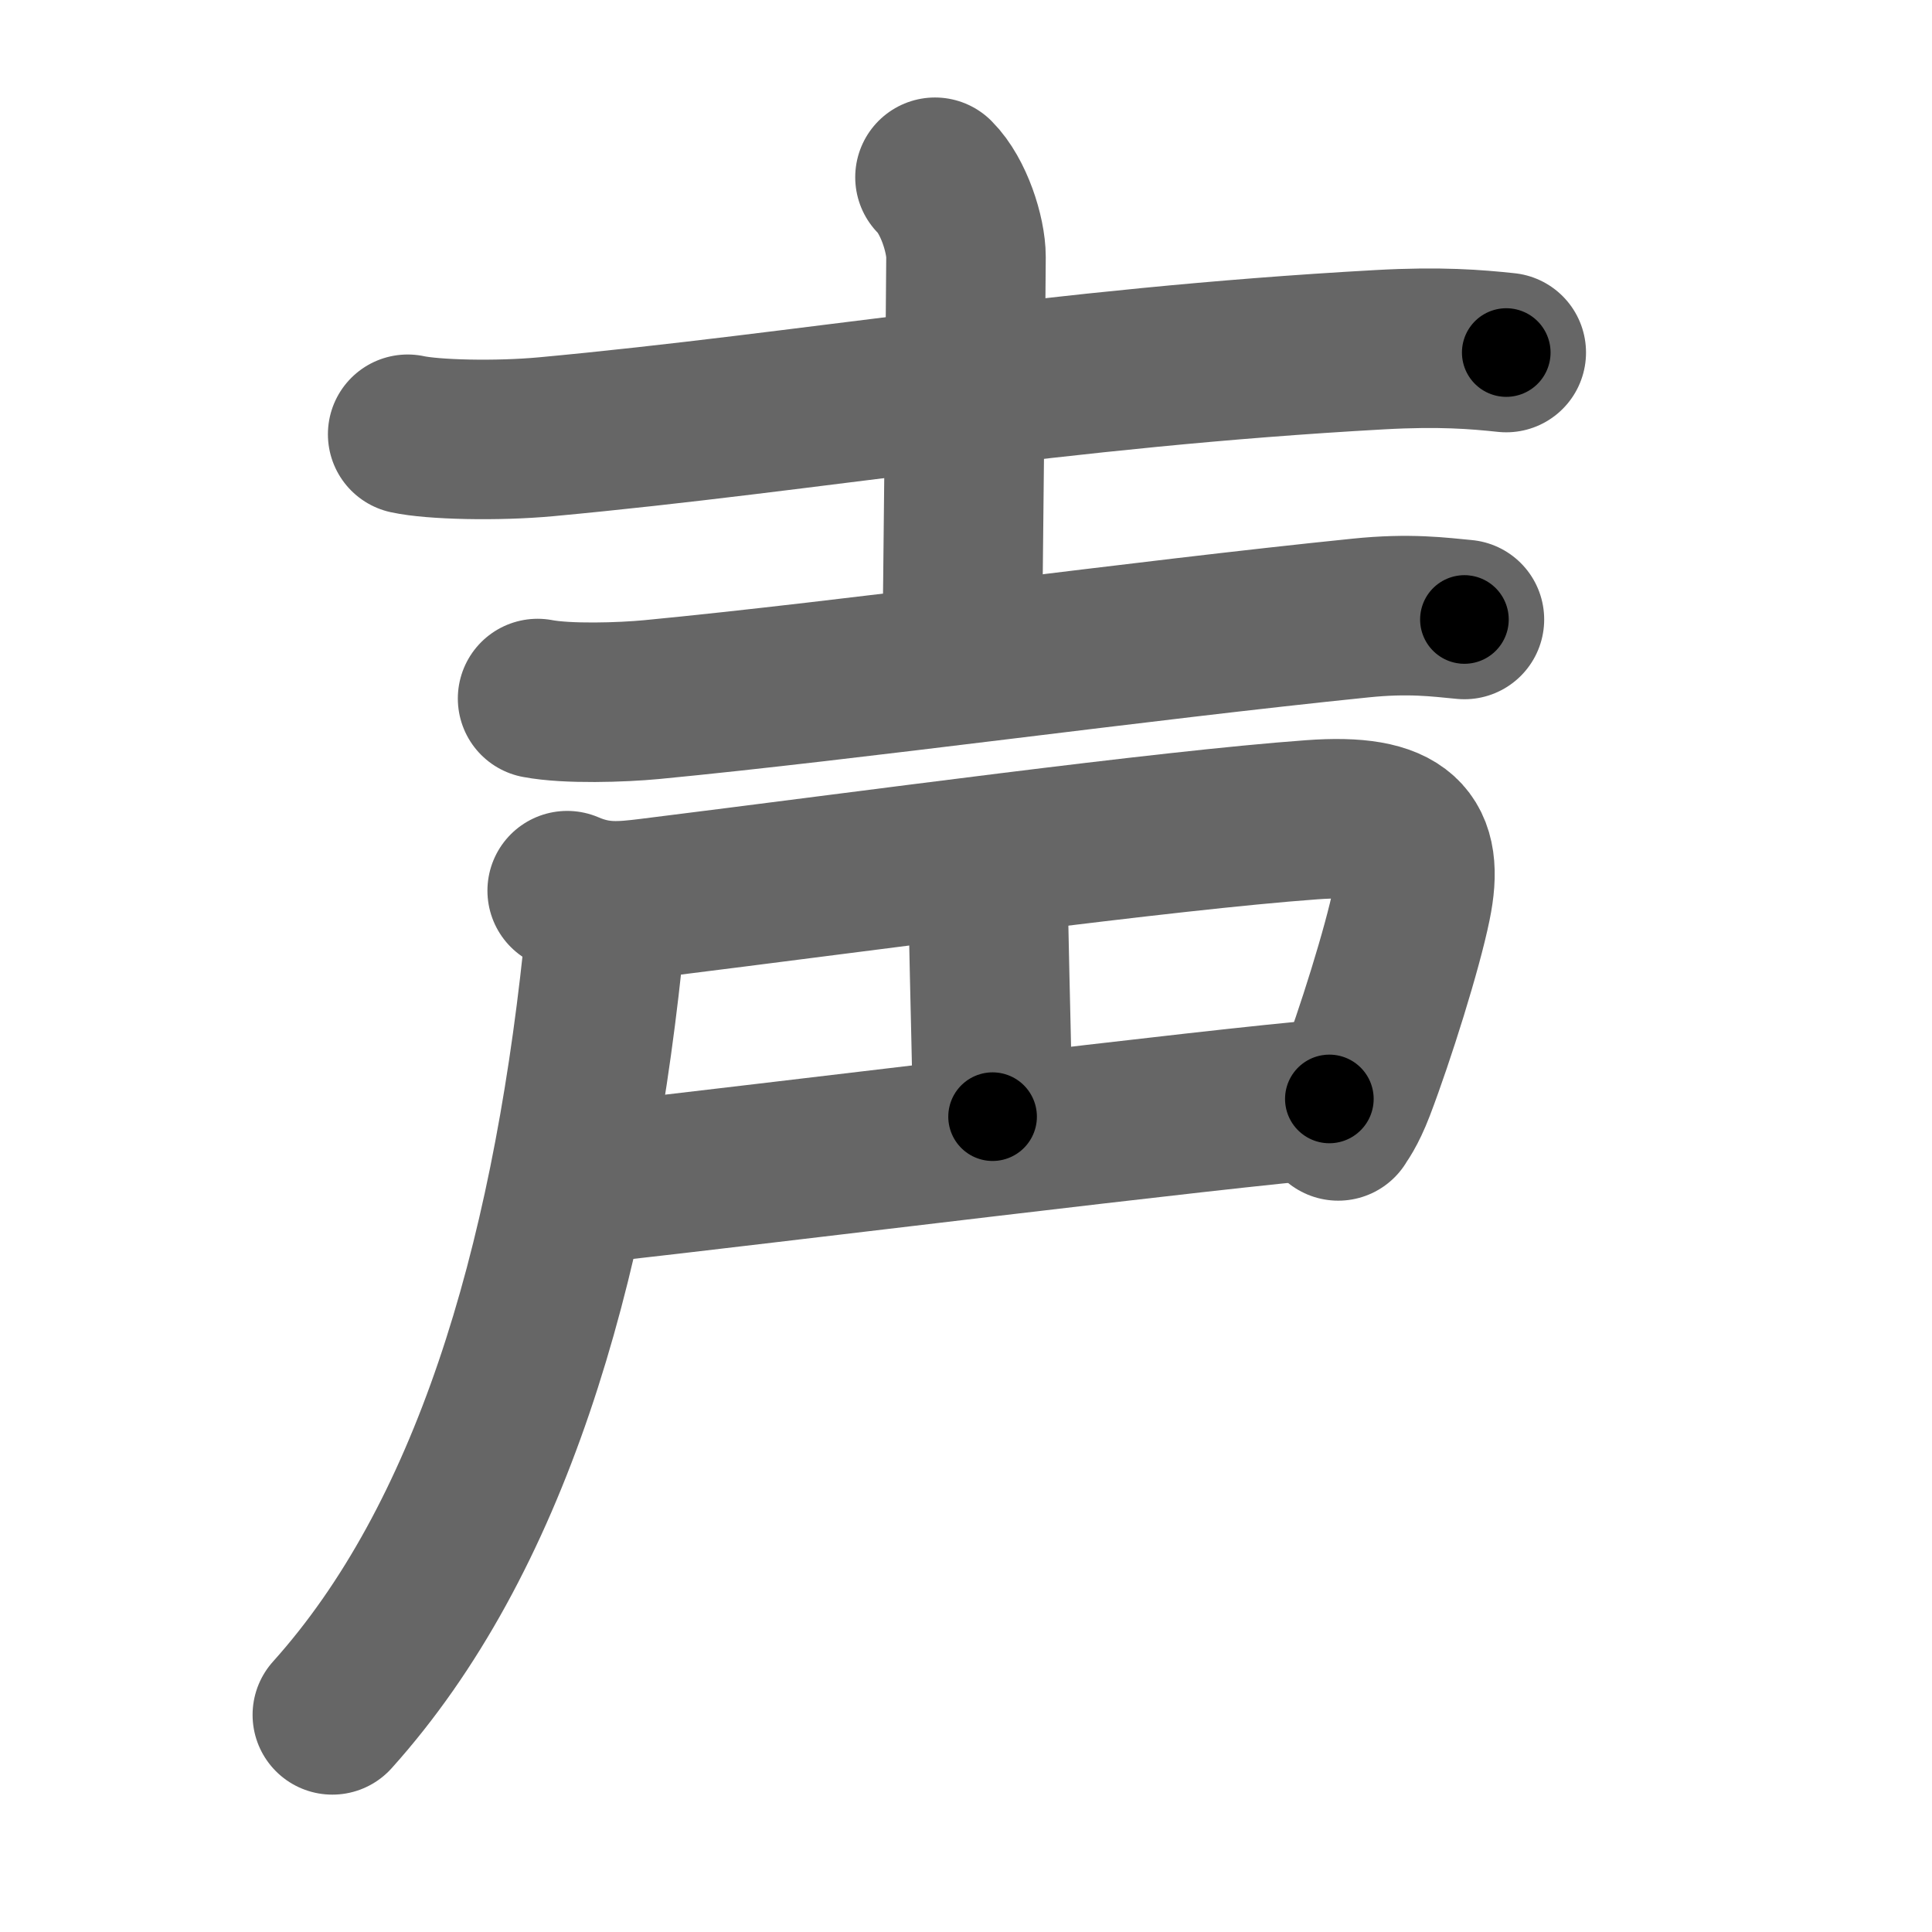 <svg xmlns="http://www.w3.org/2000/svg" width="109" height="109" viewBox="0 0 109 109" id="58f0"><g fill="none" stroke="#666" stroke-width="9" stroke-linecap="round" stroke-linejoin="round"><g><g><path d="M23,24.5c1.42,0.31,5.02,0.4,7.82,0.14c14.99-1.39,28.63-3.89,47.02-4.91c3.4-0.19,5.44-0.02,7.14,0.16" /><path d="M52.75,10c1.06,1.06,1.75,3.25,1.75,4.5c0,0.83-0.18,20.94-0.23,22.15" /><path d="M30.33,39.41c1.68,0.32,4.76,0.22,6.44,0.06c11.24-1.08,27.49-3.33,39.97-4.6c2.79-0.29,4.48-0.05,5.88,0.08" /></g><g><path d="M32,50.25c1.75,0.75,3.05,0.62,4.74,0.41c12.38-1.54,28.89-3.8,37.26-4.41c5.12-0.38,6.38,1.12,5.63,4.76c-0.5,2.47-2.05,7.41-3.16,10.32c-0.49,1.28-0.87,1.73-0.97,1.91" /><path d="M54.75,49.25c1,0.75,1.01,1.89,1.02,2.75C55.84,55.65,56,61.58,56,63" /><path d="M33.5,66.75C43.62,65.62,68.75,62.5,75,62" /><path d="M33,50.75c0.81,0.81,1.13,2.01,1,3.25c-1.88,17.62-6.38,32.88-15.25,42.75" /></g></g></g><g fill="none" stroke="#000" stroke-width="5" stroke-linecap="round" stroke-linejoin="round"><path d="M23,24.5c1.42,0.31,5.02,0.4,7.82,0.14c14.99-1.39,28.63-3.89,47.02-4.91c3.4-0.19,5.44-0.02,7.14,0.16" stroke-dasharray="62.277" stroke-dashoffset="62.277"><animate attributeName="stroke-dashoffset" values="62.277;62.277;0" dur="0.468s" fill="freeze" begin="0s;58f0.click" /></path><path d="M52.75,10c1.06,1.06,1.75,3.25,1.75,4.5c0,0.83-0.18,20.94-0.23,22.15" stroke-dasharray="27.075" stroke-dashoffset="27.075"><animate attributeName="stroke-dashoffset" values="27.075" fill="freeze" begin="58f0.click" /><animate attributeName="stroke-dashoffset" values="27.075;27.075;0" keyTimes="0;0.633;1" dur="0.739s" fill="freeze" begin="0s;58f0.click" /></path><path d="M30.33,39.41c1.68,0.32,4.76,0.22,6.44,0.06c11.24-1.08,27.49-3.33,39.97-4.6c2.79-0.29,4.48-0.05,5.88,0.08" stroke-dasharray="52.585" stroke-dashoffset="52.585"><animate attributeName="stroke-dashoffset" values="52.585" fill="freeze" begin="58f0.click" /><animate attributeName="stroke-dashoffset" values="52.585;52.585;0" keyTimes="0;0.584;1" dur="1.265s" fill="freeze" begin="0s;58f0.click" /></path><path d="M32,50.25c1.75,0.75,3.05,0.62,4.74,0.41c12.38-1.54,28.89-3.8,37.26-4.41c5.12-0.38,6.38,1.12,5.63,4.76c-0.5,2.47-2.05,7.41-3.16,10.32c-0.49,1.28-0.87,1.73-0.97,1.91" stroke-dasharray="64.638" stroke-dashoffset="64.638"><animate attributeName="stroke-dashoffset" values="64.638" fill="freeze" begin="58f0.click" /><animate attributeName="stroke-dashoffset" values="64.638;64.638;0" keyTimes="0;0.722;1" dur="1.751s" fill="freeze" begin="0s;58f0.click" /></path><path d="M54.75,49.25c1,0.75,1.01,1.89,1.02,2.75C55.84,55.65,56,61.58,56,63" stroke-dasharray="14.061" stroke-dashoffset="14.061"><animate attributeName="stroke-dashoffset" values="14.061" fill="freeze" begin="58f0.click" /><animate attributeName="stroke-dashoffset" values="14.061;14.061;0" keyTimes="0;0.925;1" dur="1.892s" fill="freeze" begin="0s;58f0.click" /></path><path d="M33.5,66.75C43.62,65.62,68.75,62.5,75,62" stroke-dasharray="41.773" stroke-dashoffset="41.773"><animate attributeName="stroke-dashoffset" values="41.773" fill="freeze" begin="58f0.click" /><animate attributeName="stroke-dashoffset" values="41.773;41.773;0" keyTimes="0;0.819;1" dur="2.31s" fill="freeze" begin="0s;58f0.click" /></path><path d="M33,50.75c0.81,0.81,1.13,2.01,1,3.25c-1.88,17.62-6.38,32.88-15.25,42.75" stroke-dasharray="49.623" stroke-dashoffset="49.623"><animate attributeName="stroke-dashoffset" values="49.623" fill="freeze" begin="58f0.click" /><animate attributeName="stroke-dashoffset" values="49.623;49.623;0" keyTimes="0;0.823;1" dur="2.806s" fill="freeze" begin="0s;58f0.click" /></path></g></svg>